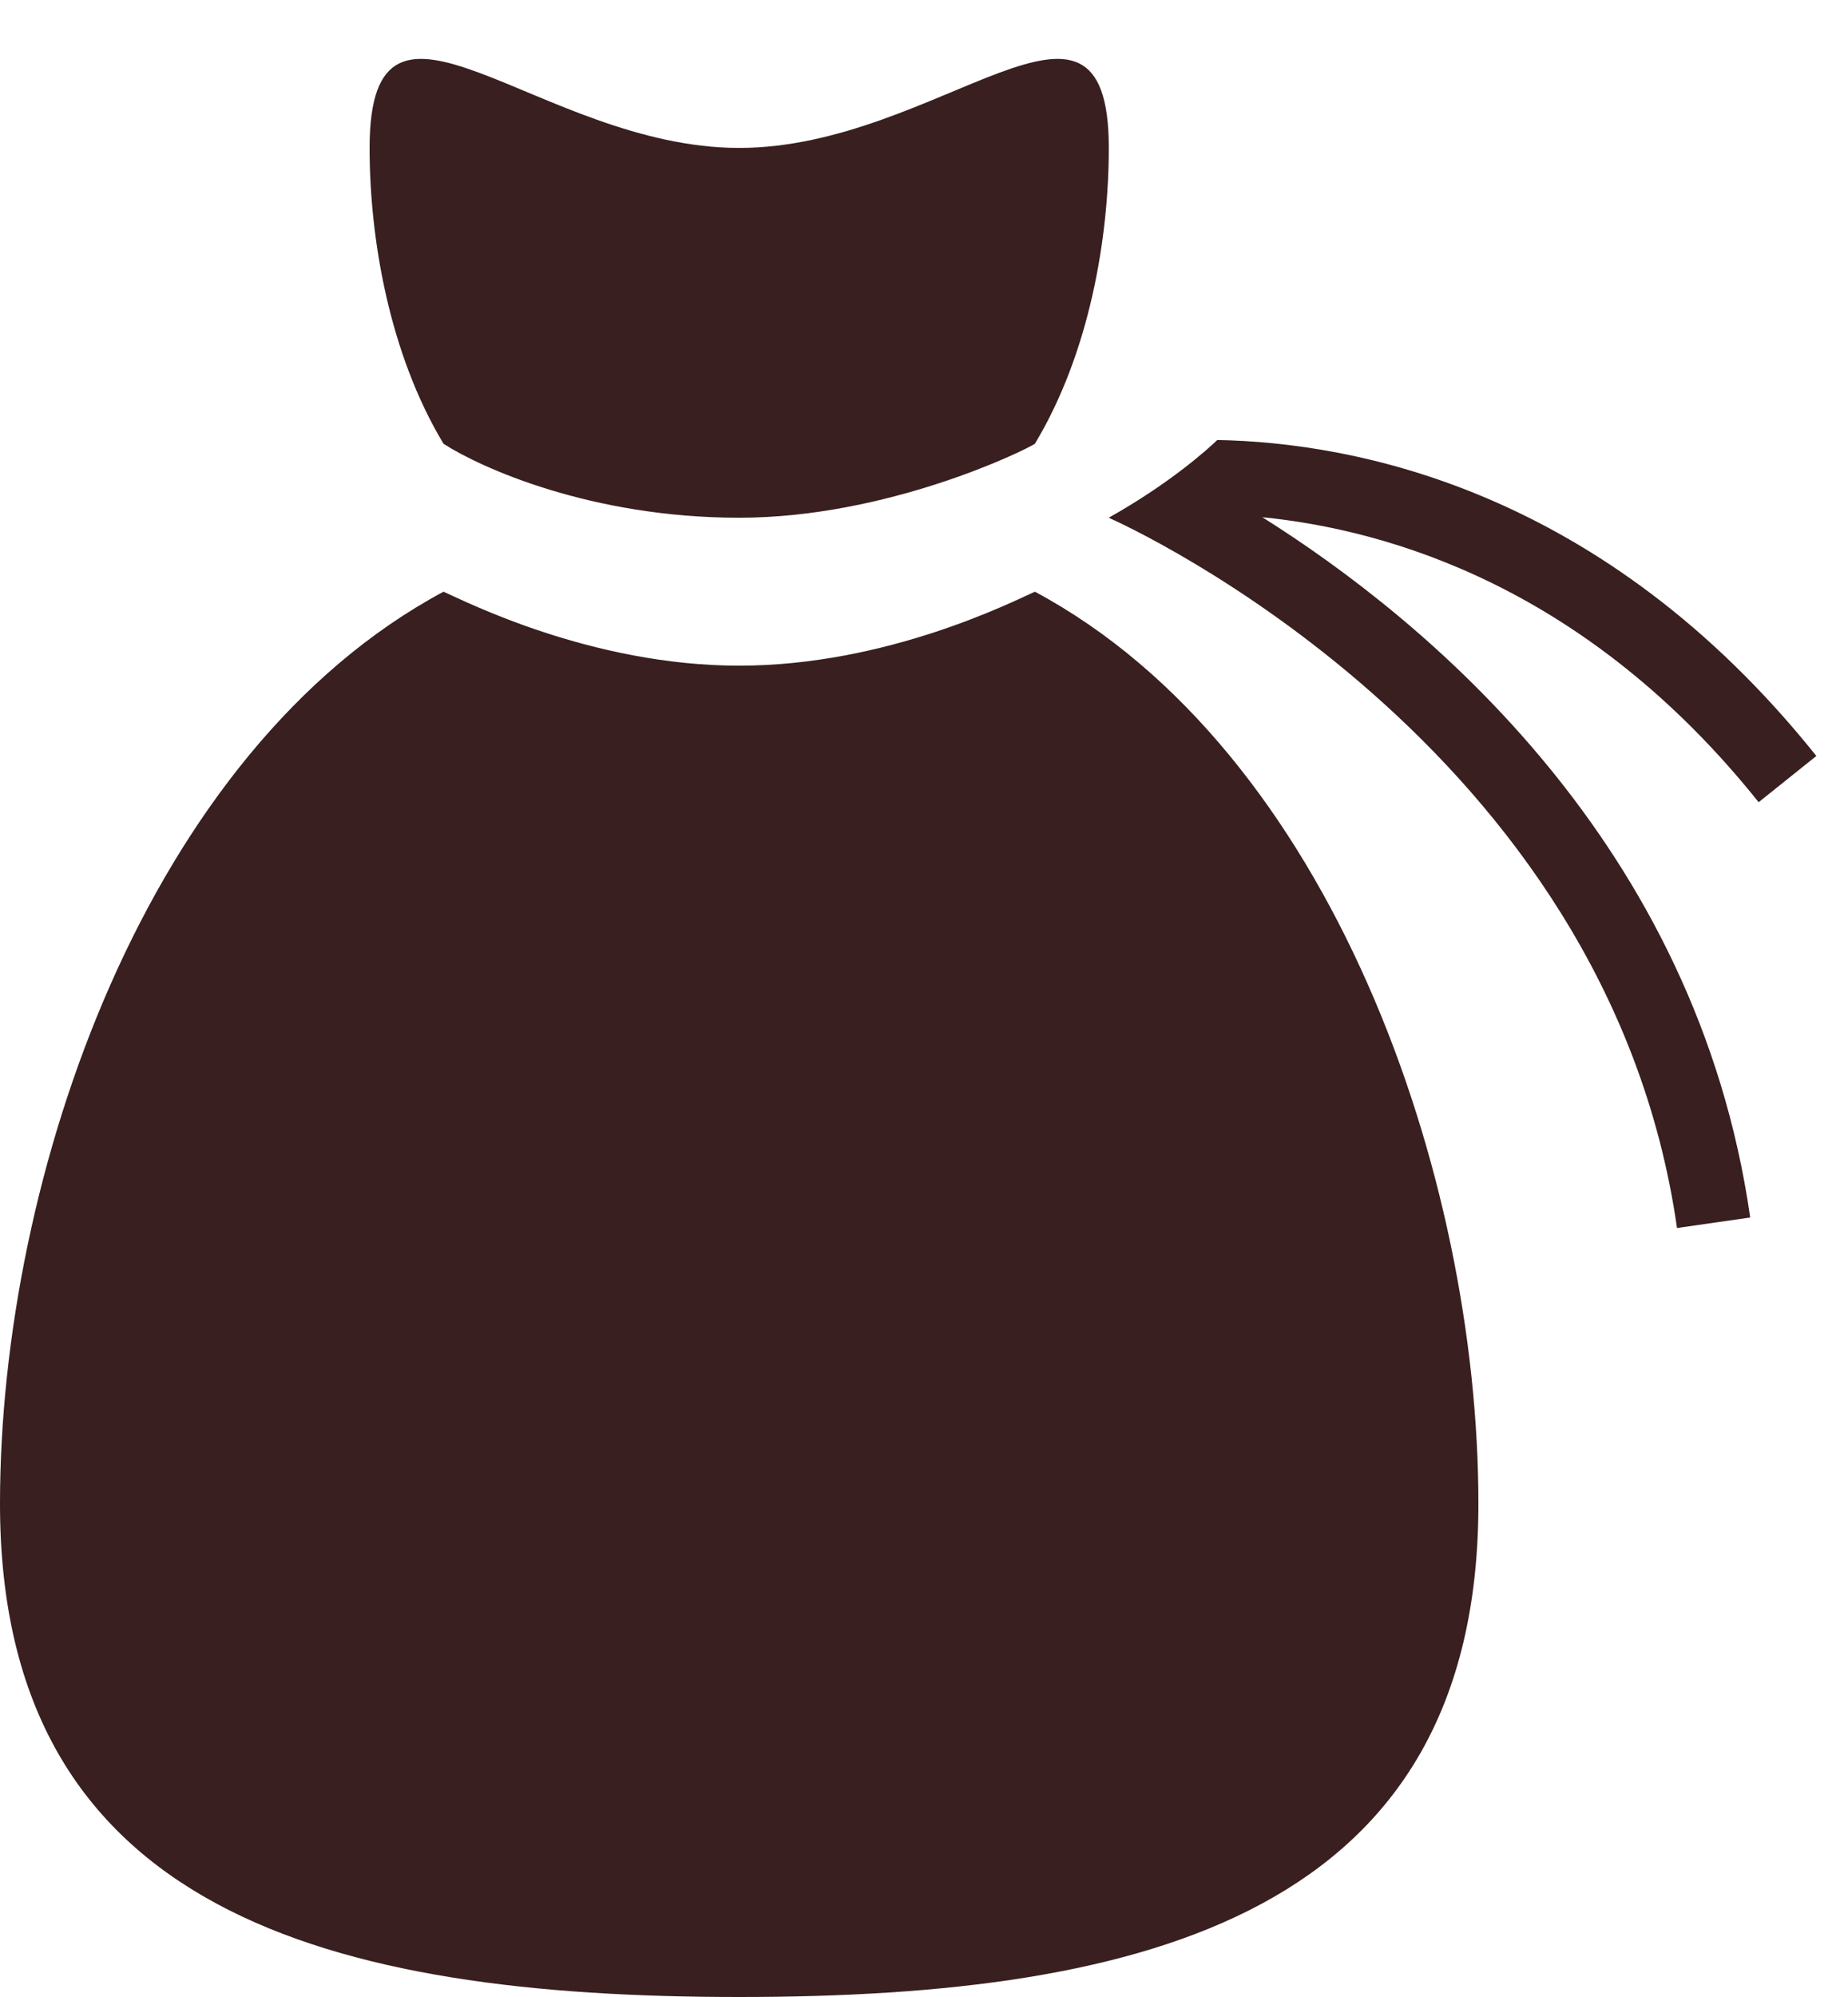 <svg xmlns="http://www.w3.org/2000/svg" width="25" height="27" viewBox="0 0 25 27">
  <g id="Page-1" fill="none" fill-rule="evenodd">
    <g id="quiz_tablette_ver" fill="#391F1F" fill-rule="nonzero" transform="translate(-1080 -99)">
      <g id="pouch_ico" transform="translate(1080 99)">
        <g id="Group">
          <path id="Shape" d="M14 8C13.707 8.13 12 9 10 9 8 9 6.295 8.13 6 8 1.992 10.147 0 15.891 0 20.333 0 25.856 4.477 27 10 27 15.523 27 20 25.856 20 20.333 20 15.891 18.008 10.147 14 8zM23.791 10.846L24.572 10.221C21.681 6.608 18.316 5.983 16.468 5.949 16.316 6.094 15.814 6.542 14.999 7 15.214 7.094 21.749 10.049 22.687 16.603L23.677 16.461C22.952 11.401 19.29 8.384 17.077 6.993 18.799 7.165 21.473 7.946 23.791 10.846zM10 2C7.291 2 5-.708 5 2 5 3.22 5.264 4.777 6 6 6.506 6.326 8 7 10 7 12 7 13.85 6.098 14 6 14.738 4.775 15 3.222 15 2 15-.708 12.711 2 10 2z"/>
        </g>
      </g>
    </g>
  </g>
</svg>
